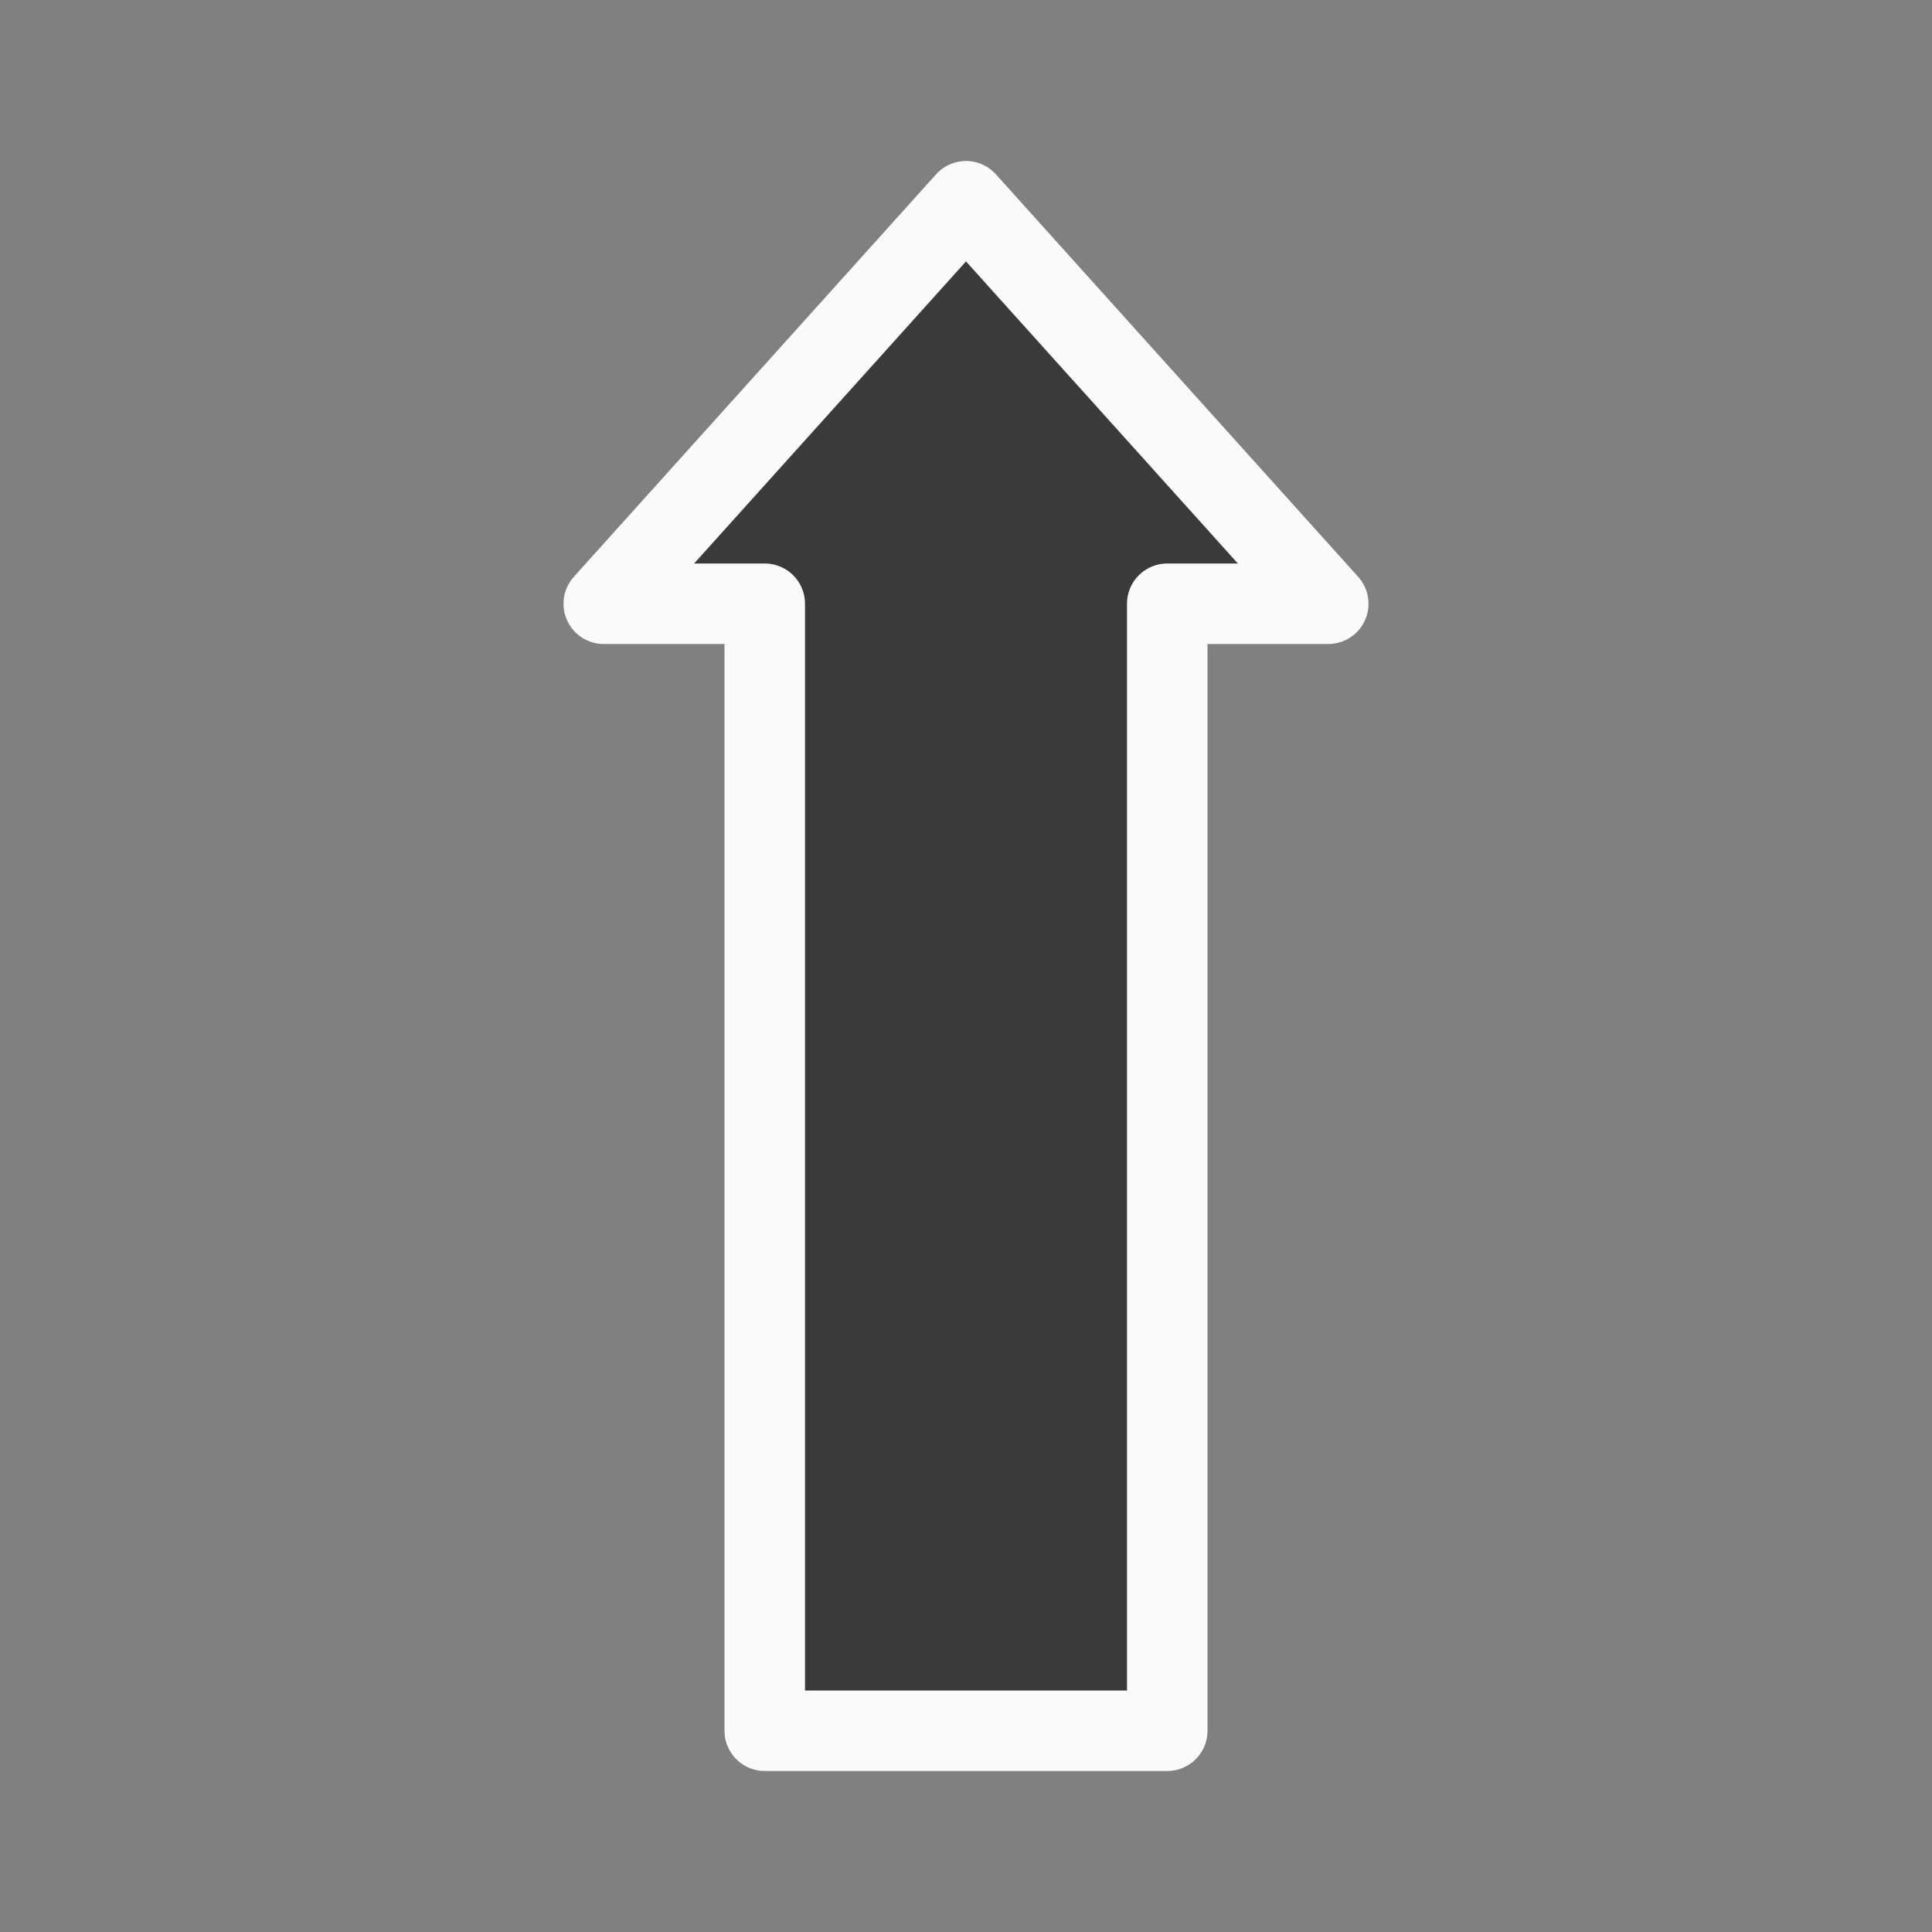 <svg viewBox="0 0 24 24" xmlns="http://www.w3.org/2000/svg"><rect x="0" y="0" width="24" height="24" fill="#808080" stroke="none"/><path d="m7.5 7.5h2v14h5v-14h2l-4.5-5z" fill="#3a3a38" stroke="#fafafa" stroke-linecap="round" stroke-linejoin="round"/></svg>